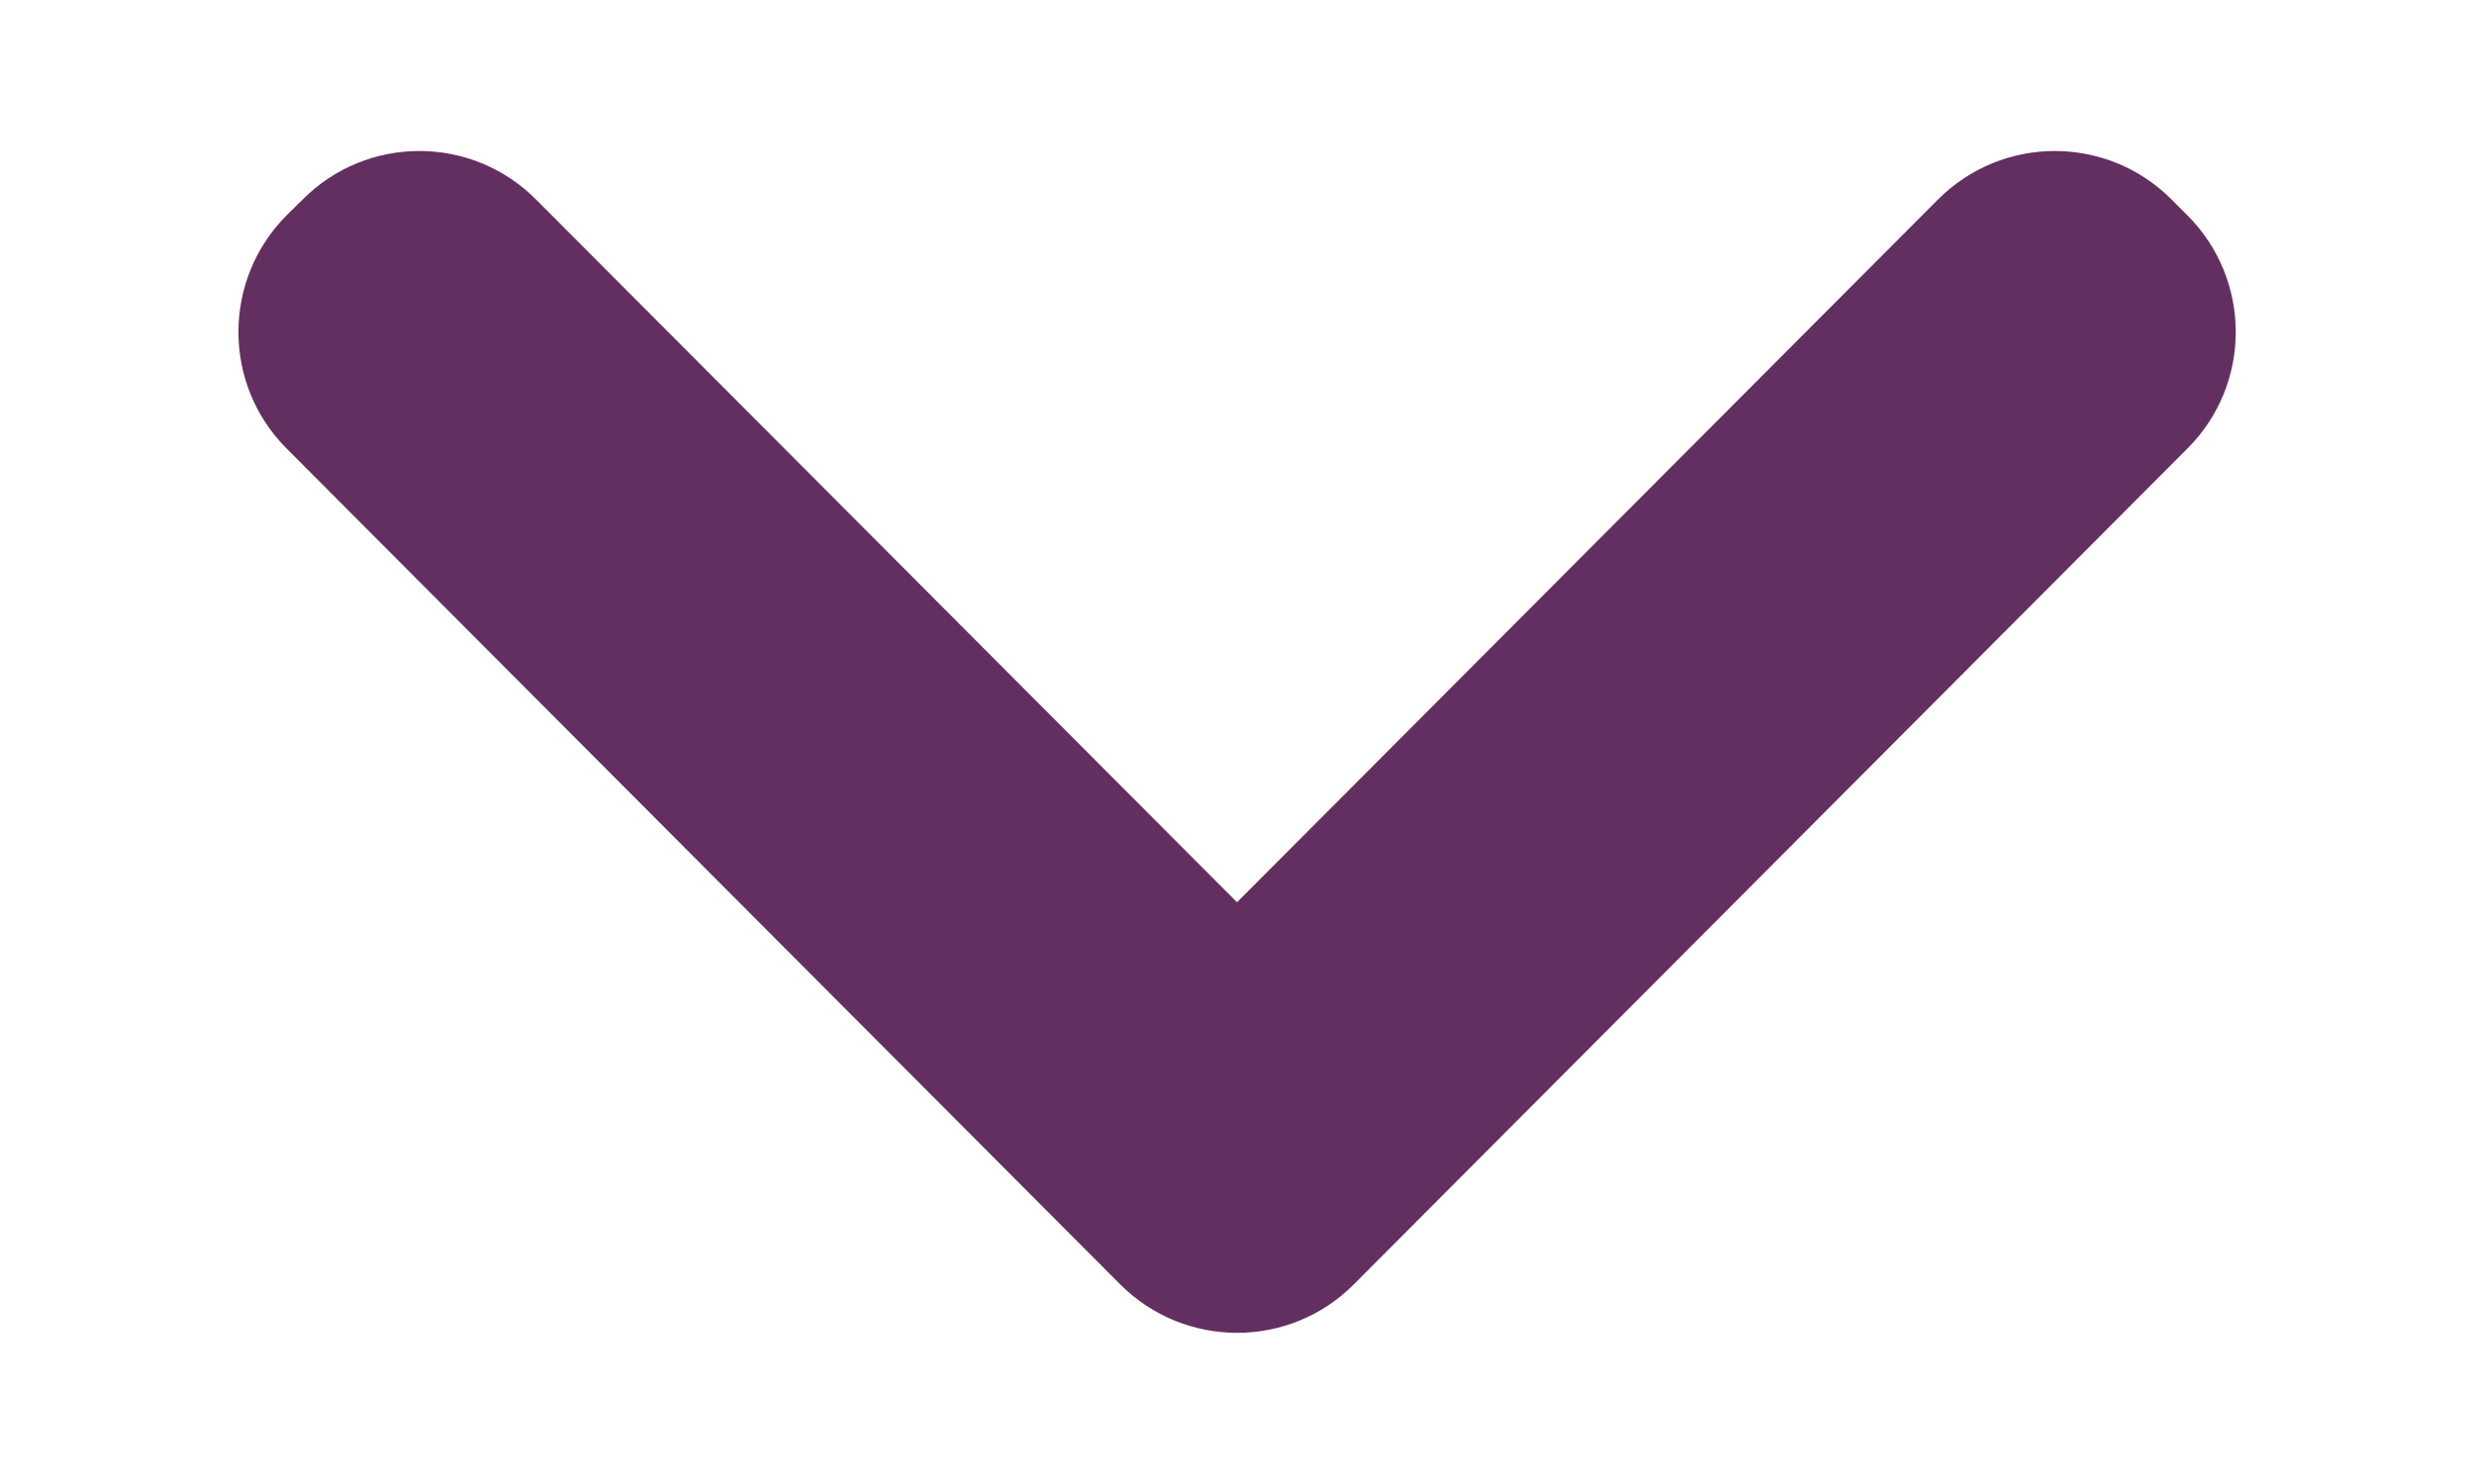 <svg width="10" height="6" viewBox="0 0 10 6" fill="none" xmlns="http://www.w3.org/2000/svg">
<path d="M5.472 5.193C5.212 5.454 4.789 5.454 4.528 5.193L1.158 1.813C0.899 1.553 0.899 1.132 1.158 0.871L1.223 0.807C1.483 0.545 1.907 0.545 2.167 0.807L5 3.648L7.833 0.807C8.094 0.545 8.517 0.545 8.778 0.807L8.842 0.871C9.102 1.132 9.102 1.553 8.842 1.813L5.472 5.193Z" fill="#622F60"/>
</svg>
